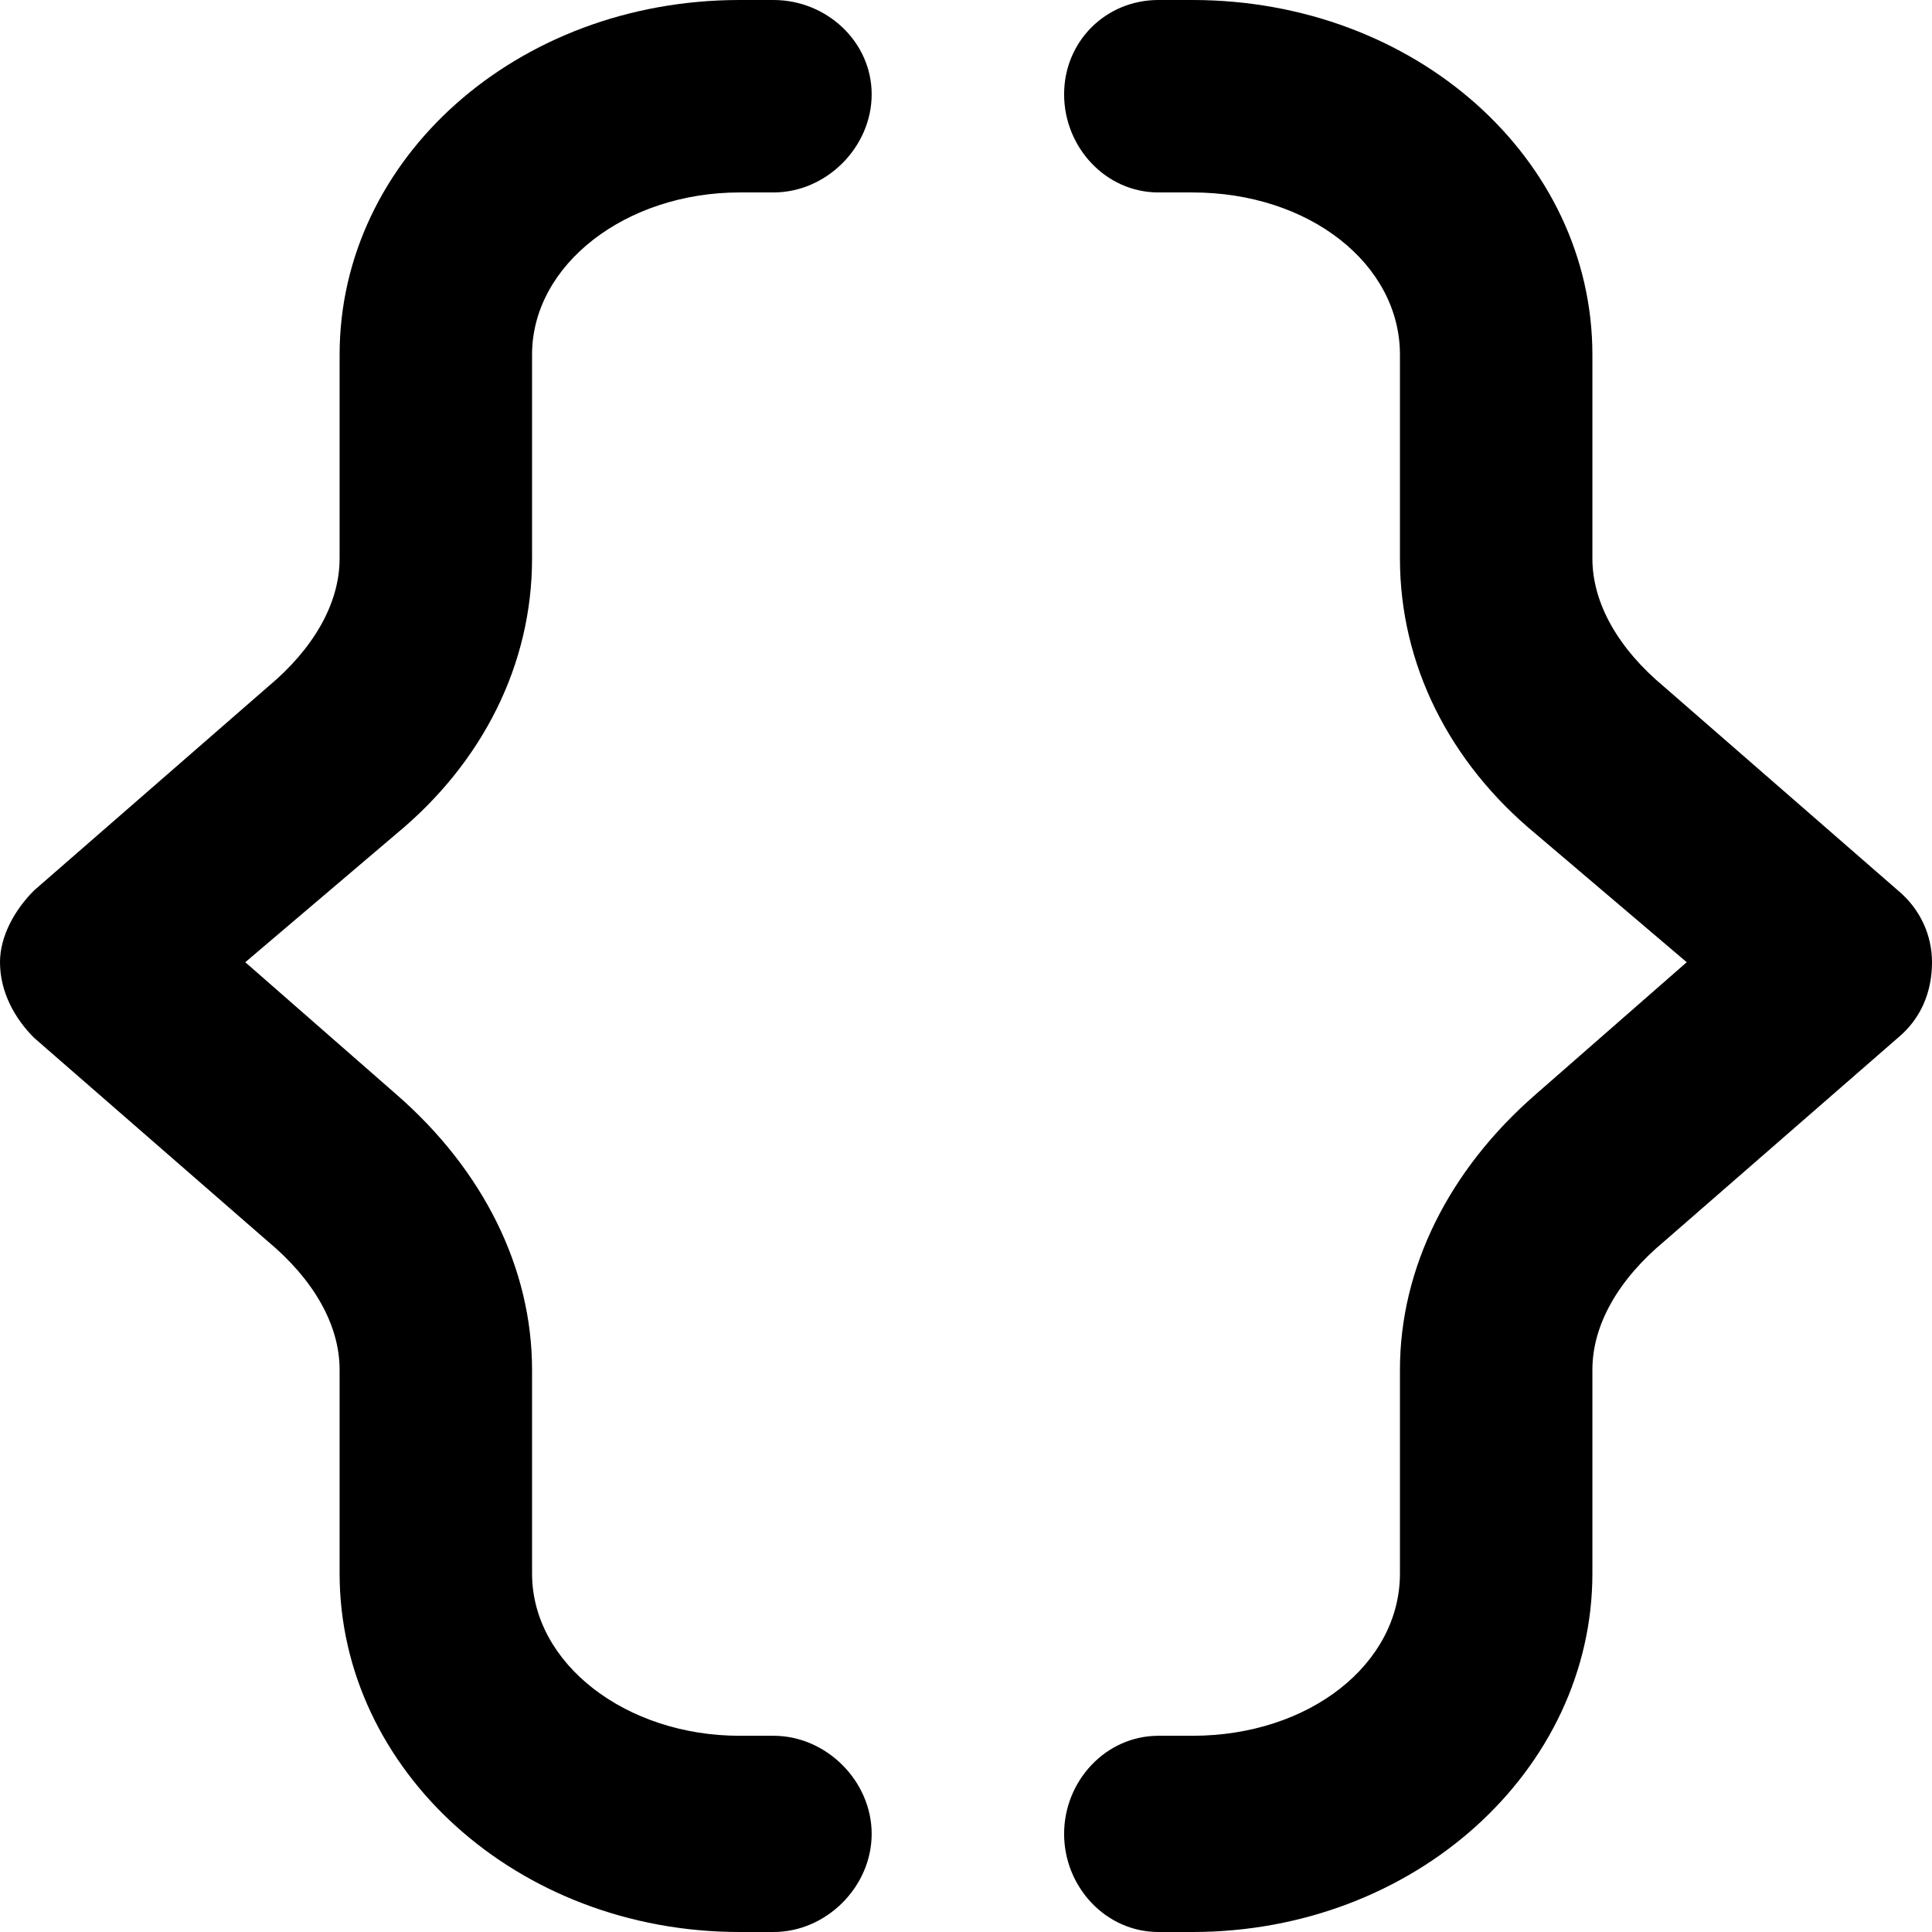 <svg xmlns="http://www.w3.org/2000/svg" viewBox="0 0 512 512">
	<path d="M205 512h-9c-59 0-106-43-106-95v-54c0-12-7-24-19-34L9 275c-5-5-9-12-9-20 0-7 4-14 9-19l62-54c12-10 19-22 19-34V94c0-52 47-94 106-94h9c14 0 26 11 26 25s-12 26-26 26h-9c-30 0-55 19-55 43v54c0 28-13 54-36 73l-40 34 40 35c23 20 36 46 36 73v54c0 24 25 43 55 43h9c14 0 26 12 26 26s-12 26-26 26zm111 0h-9c-14 0-25-12-25-26s11-26 25-26h9c31 0 55-19 55-43v-54c0-27 13-53 36-73l40-35-40-34c-23-19-36-45-36-73V94c0-24-24-43-55-43h-9c-14 0-25-12-25-26s11-25 25-25h9c59 0 106 42 106 94v54c0 12 7 24 19 34l62 54c6 5 9 12 9 19 0 8-3 15-9 20l-62 54c-12 10-19 22-19 34v54c0 52-47 95-106 95z"/>
</svg>